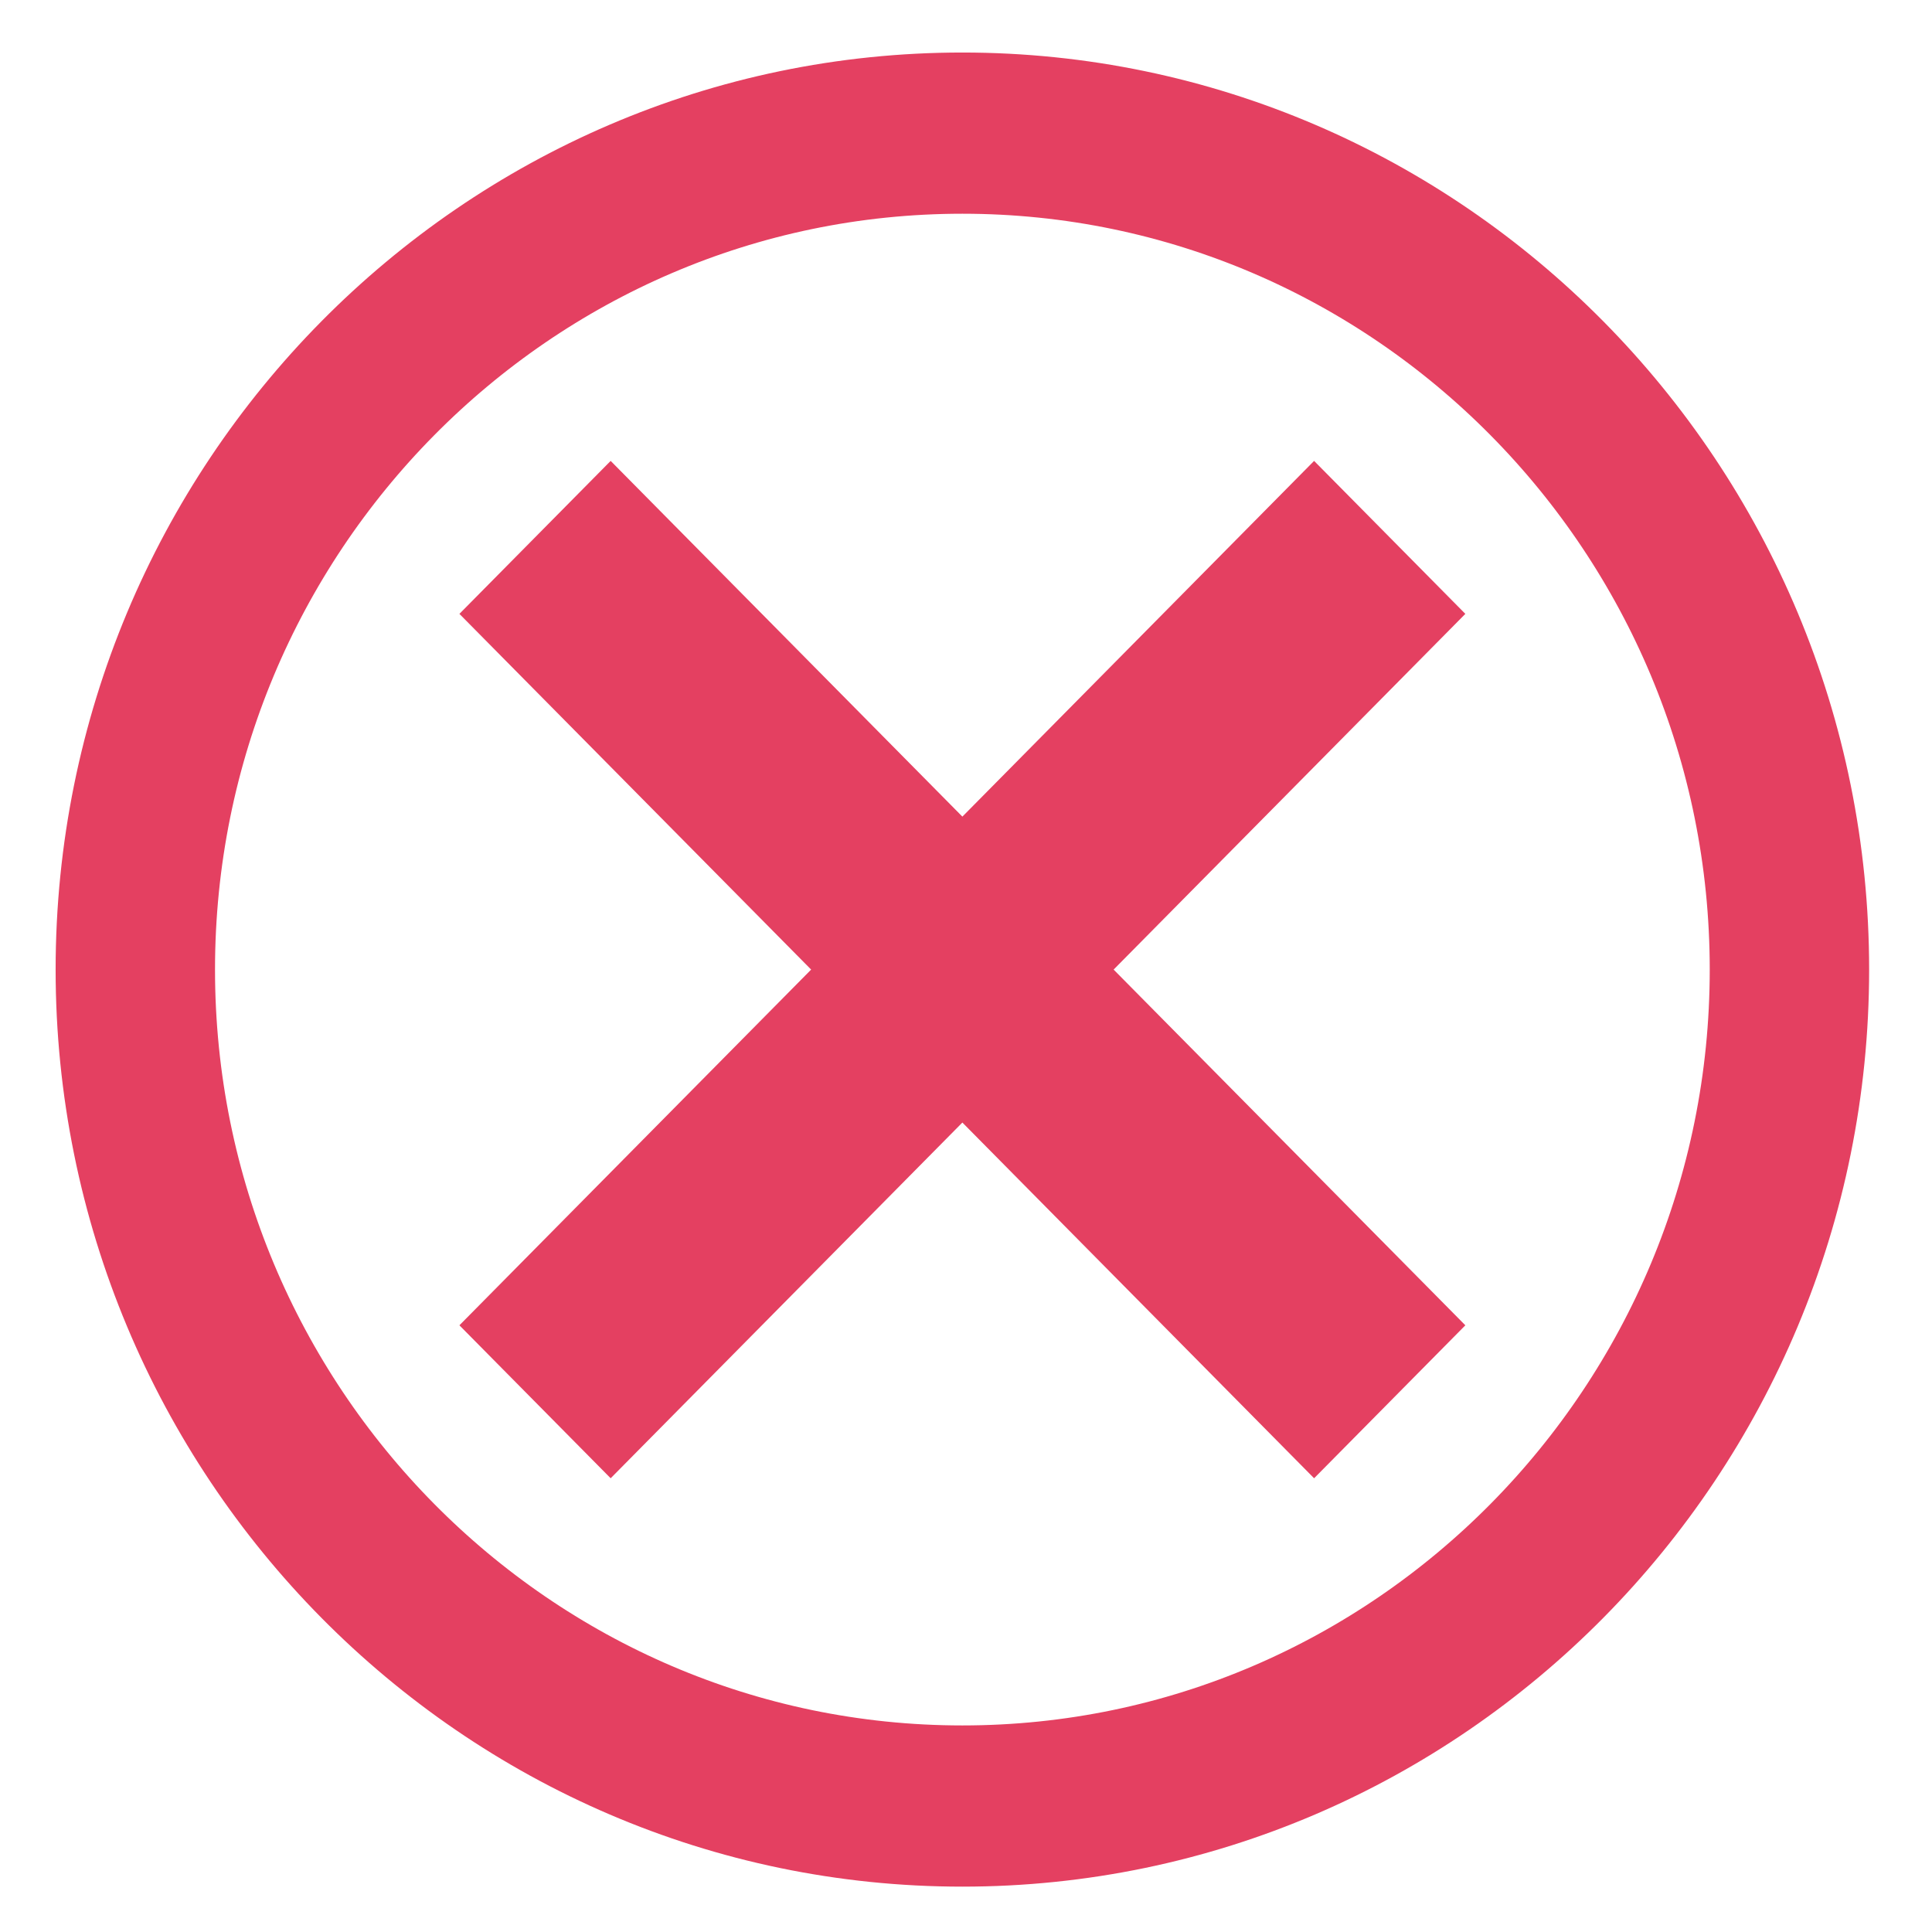 <?xml version="1.0" encoding="UTF-8" standalone="no"?>
<!-- Created with Inkscape (http://www.inkscape.org/) -->

<svg
   xmlns:dc="http://purl.org/dc/elements/1.1/"
   xmlns:cc="http://creativecommons.org/ns#"
   xmlns:rdf="http://www.w3.org/1999/02/22-rdf-syntax-ns#"
   xmlns:svg="http://www.w3.org/2000/svg"
   xmlns="http://www.w3.org/2000/svg"
   xmlns:xlink="http://www.w3.org/1999/xlink"
   xmlns:sodipodi="http://sodipodi.sourceforge.net/DTD/sodipodi-0.dtd"
   xmlns:inkscape="http://www.inkscape.org/namespaces/inkscape"
   width="48"
   height="48"
   id="svg4177"
   version="1.1"
   inkscape:version="0.91 r13725"
   viewBox="0 0 48 48"
   sodipodi:docname="tide-invalid.svg">
  <defs
     id="defs4179">
    <clipPath
       id="SVGID_2_">
      <use
         style="overflow:visible"
         xlink:href="#SVGID_1_"
         id="use13"
         x="0"
         y="0"
         width="100%"
         height="100%" />
    </clipPath>
  </defs>
  <sodipodi:namedview
     id="base"
     pagecolor="#ffffff"
     bordercolor="#666666"
     borderopacity="1.0"
     inkscape:pageopacity="0.0"
     inkscape:pageshadow="2"
     inkscape:zoom="14"
     inkscape:cx="1"
     inkscape:cy="24"
     inkscape:current-layer="layer1"
     showgrid="true"
     inkscape:grid-bbox="true"
     inkscape:document-units="px"
     inkscape:window-width="1920"
     inkscape:window-height="1055"
     inkscape:window-x="-8"
     inkscape:window-y="-4"
     inkscape:window-maximized="1" />
  <g
     id="layer1"
     inkscape:label="Layer 1"
     inkscape:groupmode="layer">
    <g
       id="g5"
       transform="matrix(0.088,0,0,0.089,-3.018,-11.155)">
      <g
         id="g7">
        <defs
           id="defs9">
          <rect
             height="512"
             id="SVGID_1_"
             width="512"
             x="50"
             y="140" />
        </defs>
        <clipPath
           id="clipPath4155">
          <use
             style="overflow:visible"
             xlink:href="#SVGID_1_"
             id="use4157"
             x="0"
             y="0"
             width="100%"
             height="100%" />
        </clipPath>
        <path
           class="st0"
           d="M 306,629.5 C 434.8,629.5 539.5,524.8 539.5,396 539.5,267.2 434.8,162.5 306,162.5 177.2,162.5 72.5,267.2 72.5,396 72.5,524.8 177.2,629.5 306,629.5 l 0,0 z"
           id="path15"
           clip-path="url(#SVGID_2_)"
           inkscape:connector-curvature="0"
           style="fill:none;stroke:#e44061;stroke-width:45" />
      </g>
      <polygon
         class="st1"
         points="206.7,538 306,438.7 405.3,538 448,495.3 348.7,396 348.7,396 448,296.7 405.3,254 306,353.3 206.7,254 164,296.7 263.3,396 164,495.3 "
         id="polygon17"
         style="fill:#e44061" />
    </g>
  </g>
</svg>
